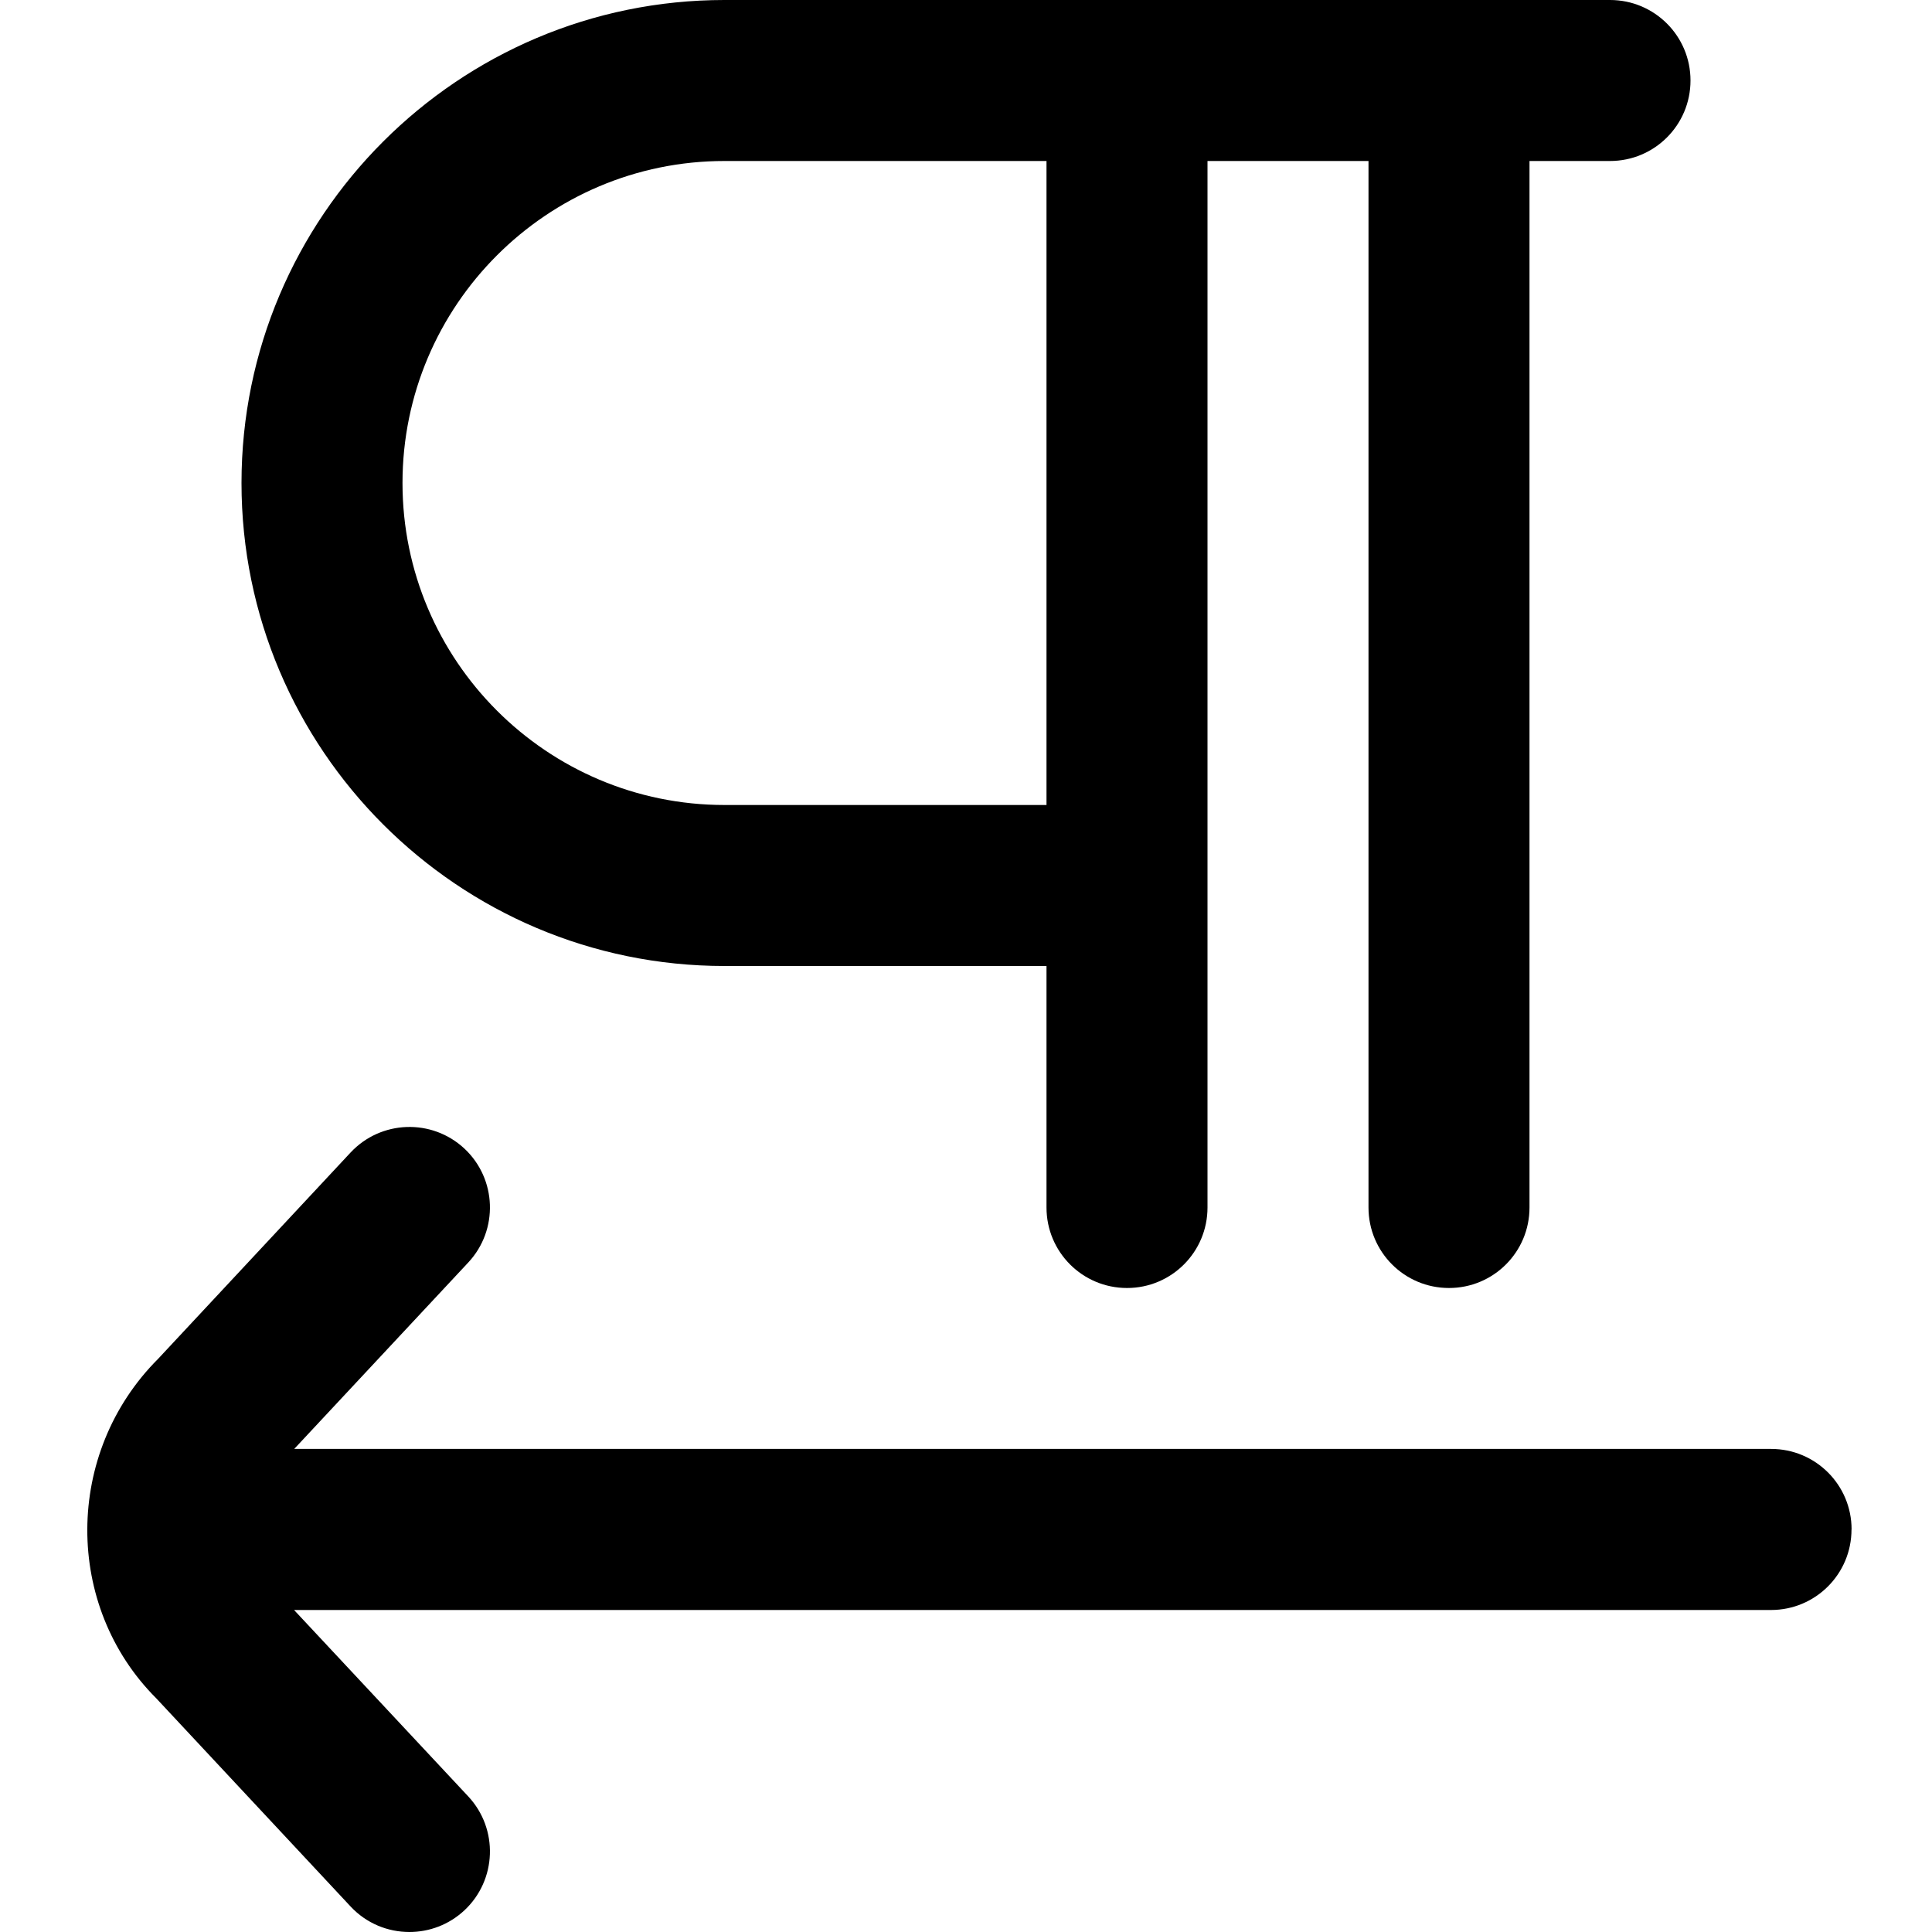 <?xml version="1.0" encoding="UTF-8"?>
<svg xmlns="http://www.w3.org/2000/svg" id="Layer_1" data-name="Layer 1" viewBox="0 0 24 24" width="512" height="512"><path d="m9,12h4v3c0,.553.447,1,1,1s1-.447,1-1V2h2v13c0,.553.447,1,1,1s1-.447,1-1V2h1c.553,0,1-.447,1-1s-.447-1-1-1h-11C5.691,0,3,2.691,3,6s2.691,6,6,6Zm0-10h4v8h-4c-2.206,0-4-1.794-4-4s1.794-4,4-4Zm14,17c0,.553-.447,1-1,1H3.653l2.165,2.317c.376.404.354,1.037-.049,1.414-.193.18-.438.269-.683.269-.268,0-.534-.106-.731-.317l-2.414-2.586c-1.146-1.146-1.146-3.048.024-4.218l2.39-2.562c.378-.404,1.01-.425,1.414-.049.403.377.425,1.01.049,1.414l-2.163,2.317h18.346c.553,0,1,.447,1,1Z"/></svg>
